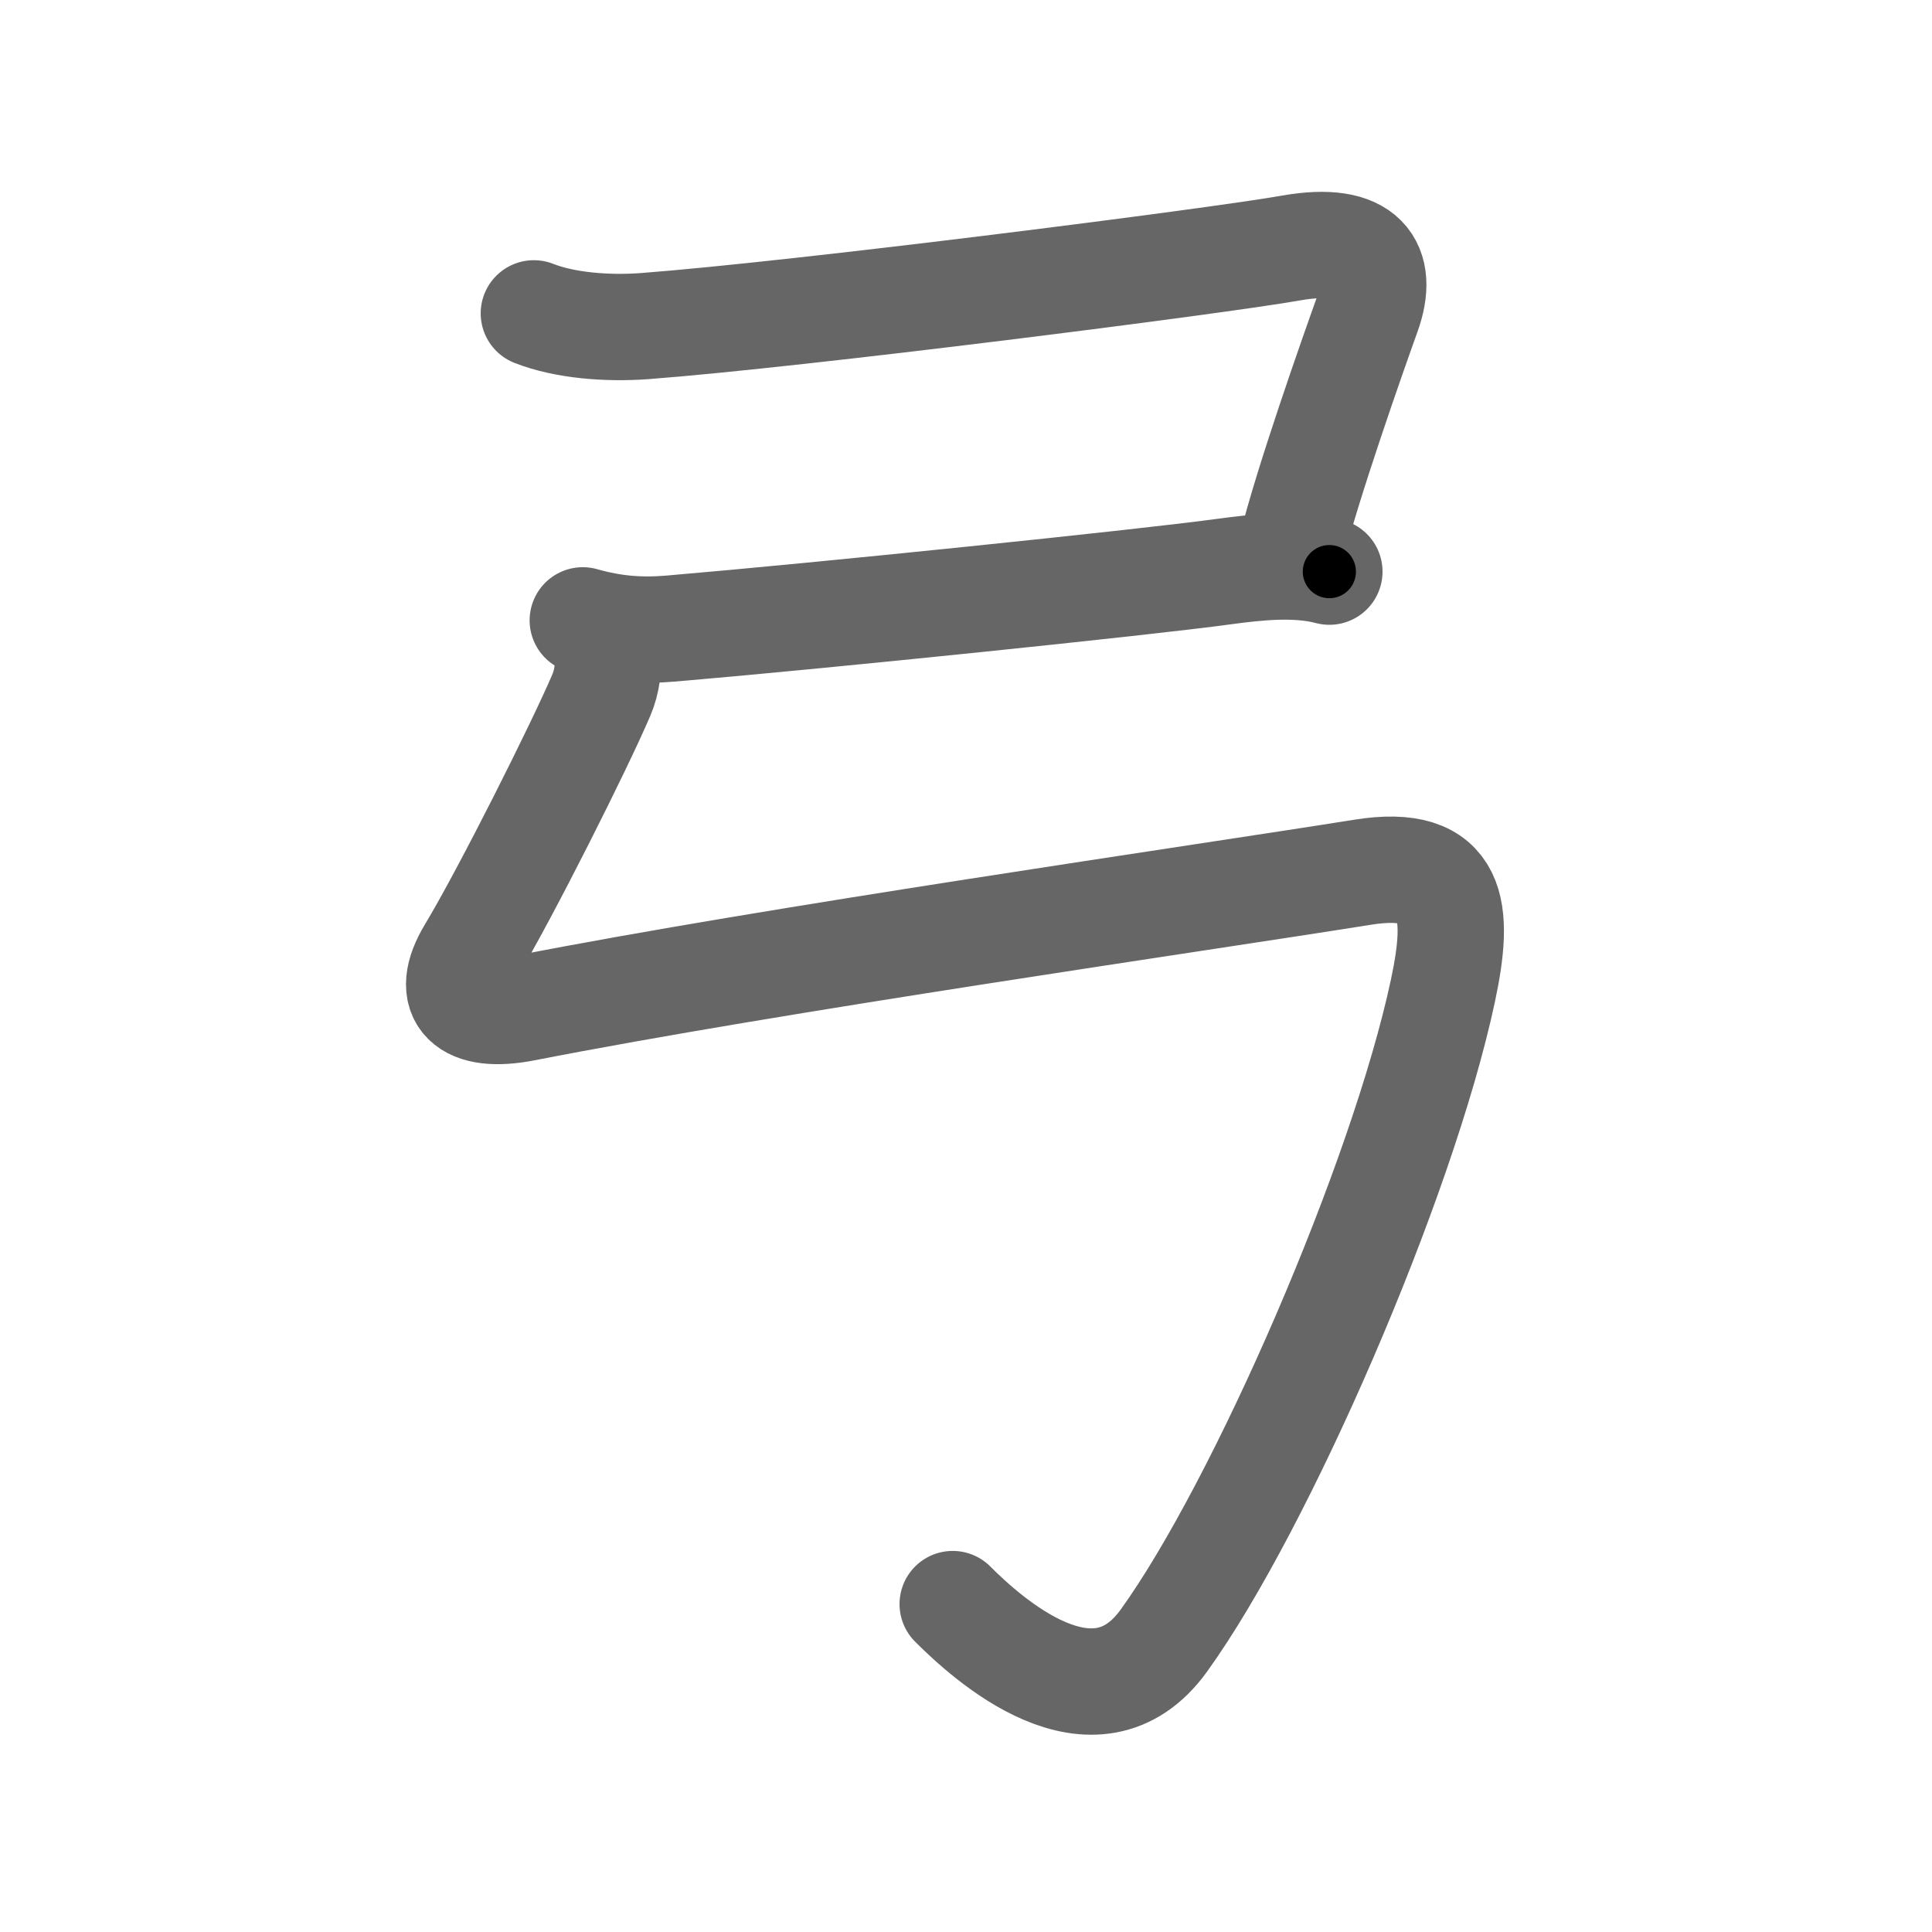 <svg xmlns="http://www.w3.org/2000/svg" width="109" height="109" viewBox="0 0 109 109" id="5f13"><g fill="none" stroke="#666" stroke-width="6" stroke-linecap="round" stroke-linejoin="round"><g><path d="M30.12,17.68c1.75,0.69,4.14,0.87,6.22,0.72c8.65-0.65,32.36-3.67,36.51-4.41c4.15-0.73,5.27,1.01,4.3,3.71c-0.85,2.37-3.43,9.69-4.31,13.31" /><path d="M32.88,35c1.72,0.49,3.26,0.61,5,0.46c8.37-0.71,26.62-2.59,31.16-3.21c1.84-0.25,4.09-0.5,5.96,0" /><path d="M33.68,35.3c0.57,0.57,0.93,2.32,0.24,3.93c-1.18,2.77-5.39,11.18-7.37,14.46c-1.55,2.57-0.22,3.83,3.07,3.18c14-2.74,37.8-6.15,47.25-7.66c5.26-0.84,5.5,2.16,4.54,6.67c-2.29,10.75-10.27,29.08-15.74,36.67C61.75,98,55.64,92.39,53.75,90.5" /></g></g><g fill="none" stroke="#000" stroke-width="3" stroke-linecap="round" stroke-linejoin="round"><path d="M30.12,17.68c1.75,0.69,4.14,0.87,6.22,0.72c8.65-0.65,32.36-3.67,36.51-4.41c4.15-0.73,5.27,1.01,4.3,3.71c-0.85,2.37-3.43,9.69-4.31,13.31" stroke-dasharray="64.666" stroke-dashoffset="64.666"><animate attributeName="stroke-dashoffset" values="64.666;64.666;0" dur="0.486s" fill="freeze" begin="0s;5f13.click" /></path><path d="M32.88,35c1.72,0.49,3.26,0.61,5,0.46c8.37-0.71,26.62-2.59,31.16-3.21c1.84-0.25,4.09-0.5,5.96,0" stroke-dasharray="42.377" stroke-dashoffset="42.377"><animate attributeName="stroke-dashoffset" values="42.377" fill="freeze" begin="5f13.click" /><animate attributeName="stroke-dashoffset" values="42.377;42.377;0" keyTimes="0;0.534;1" dur="0.91s" fill="freeze" begin="0s;5f13.click" /></path><path d="M33.68,35.3c0.57,0.57,0.93,2.32,0.24,3.93c-1.18,2.77-5.39,11.18-7.37,14.46c-1.55,2.57-0.22,3.83,3.07,3.18c14-2.74,37.8-6.15,47.25-7.66c5.26-0.84,5.5,2.16,4.54,6.67c-2.29,10.75-10.27,29.08-15.74,36.67C61.75,98,55.64,92.39,53.75,90.5" stroke-dasharray="139.483" stroke-dashoffset="139.483"><animate attributeName="stroke-dashoffset" values="139.483" fill="freeze" begin="5f13.click" /><animate attributeName="stroke-dashoffset" values="139.483;139.483;0" keyTimes="0;0.465;1" dur="1.959s" fill="freeze" begin="0s;5f13.click" /></path></g></svg>